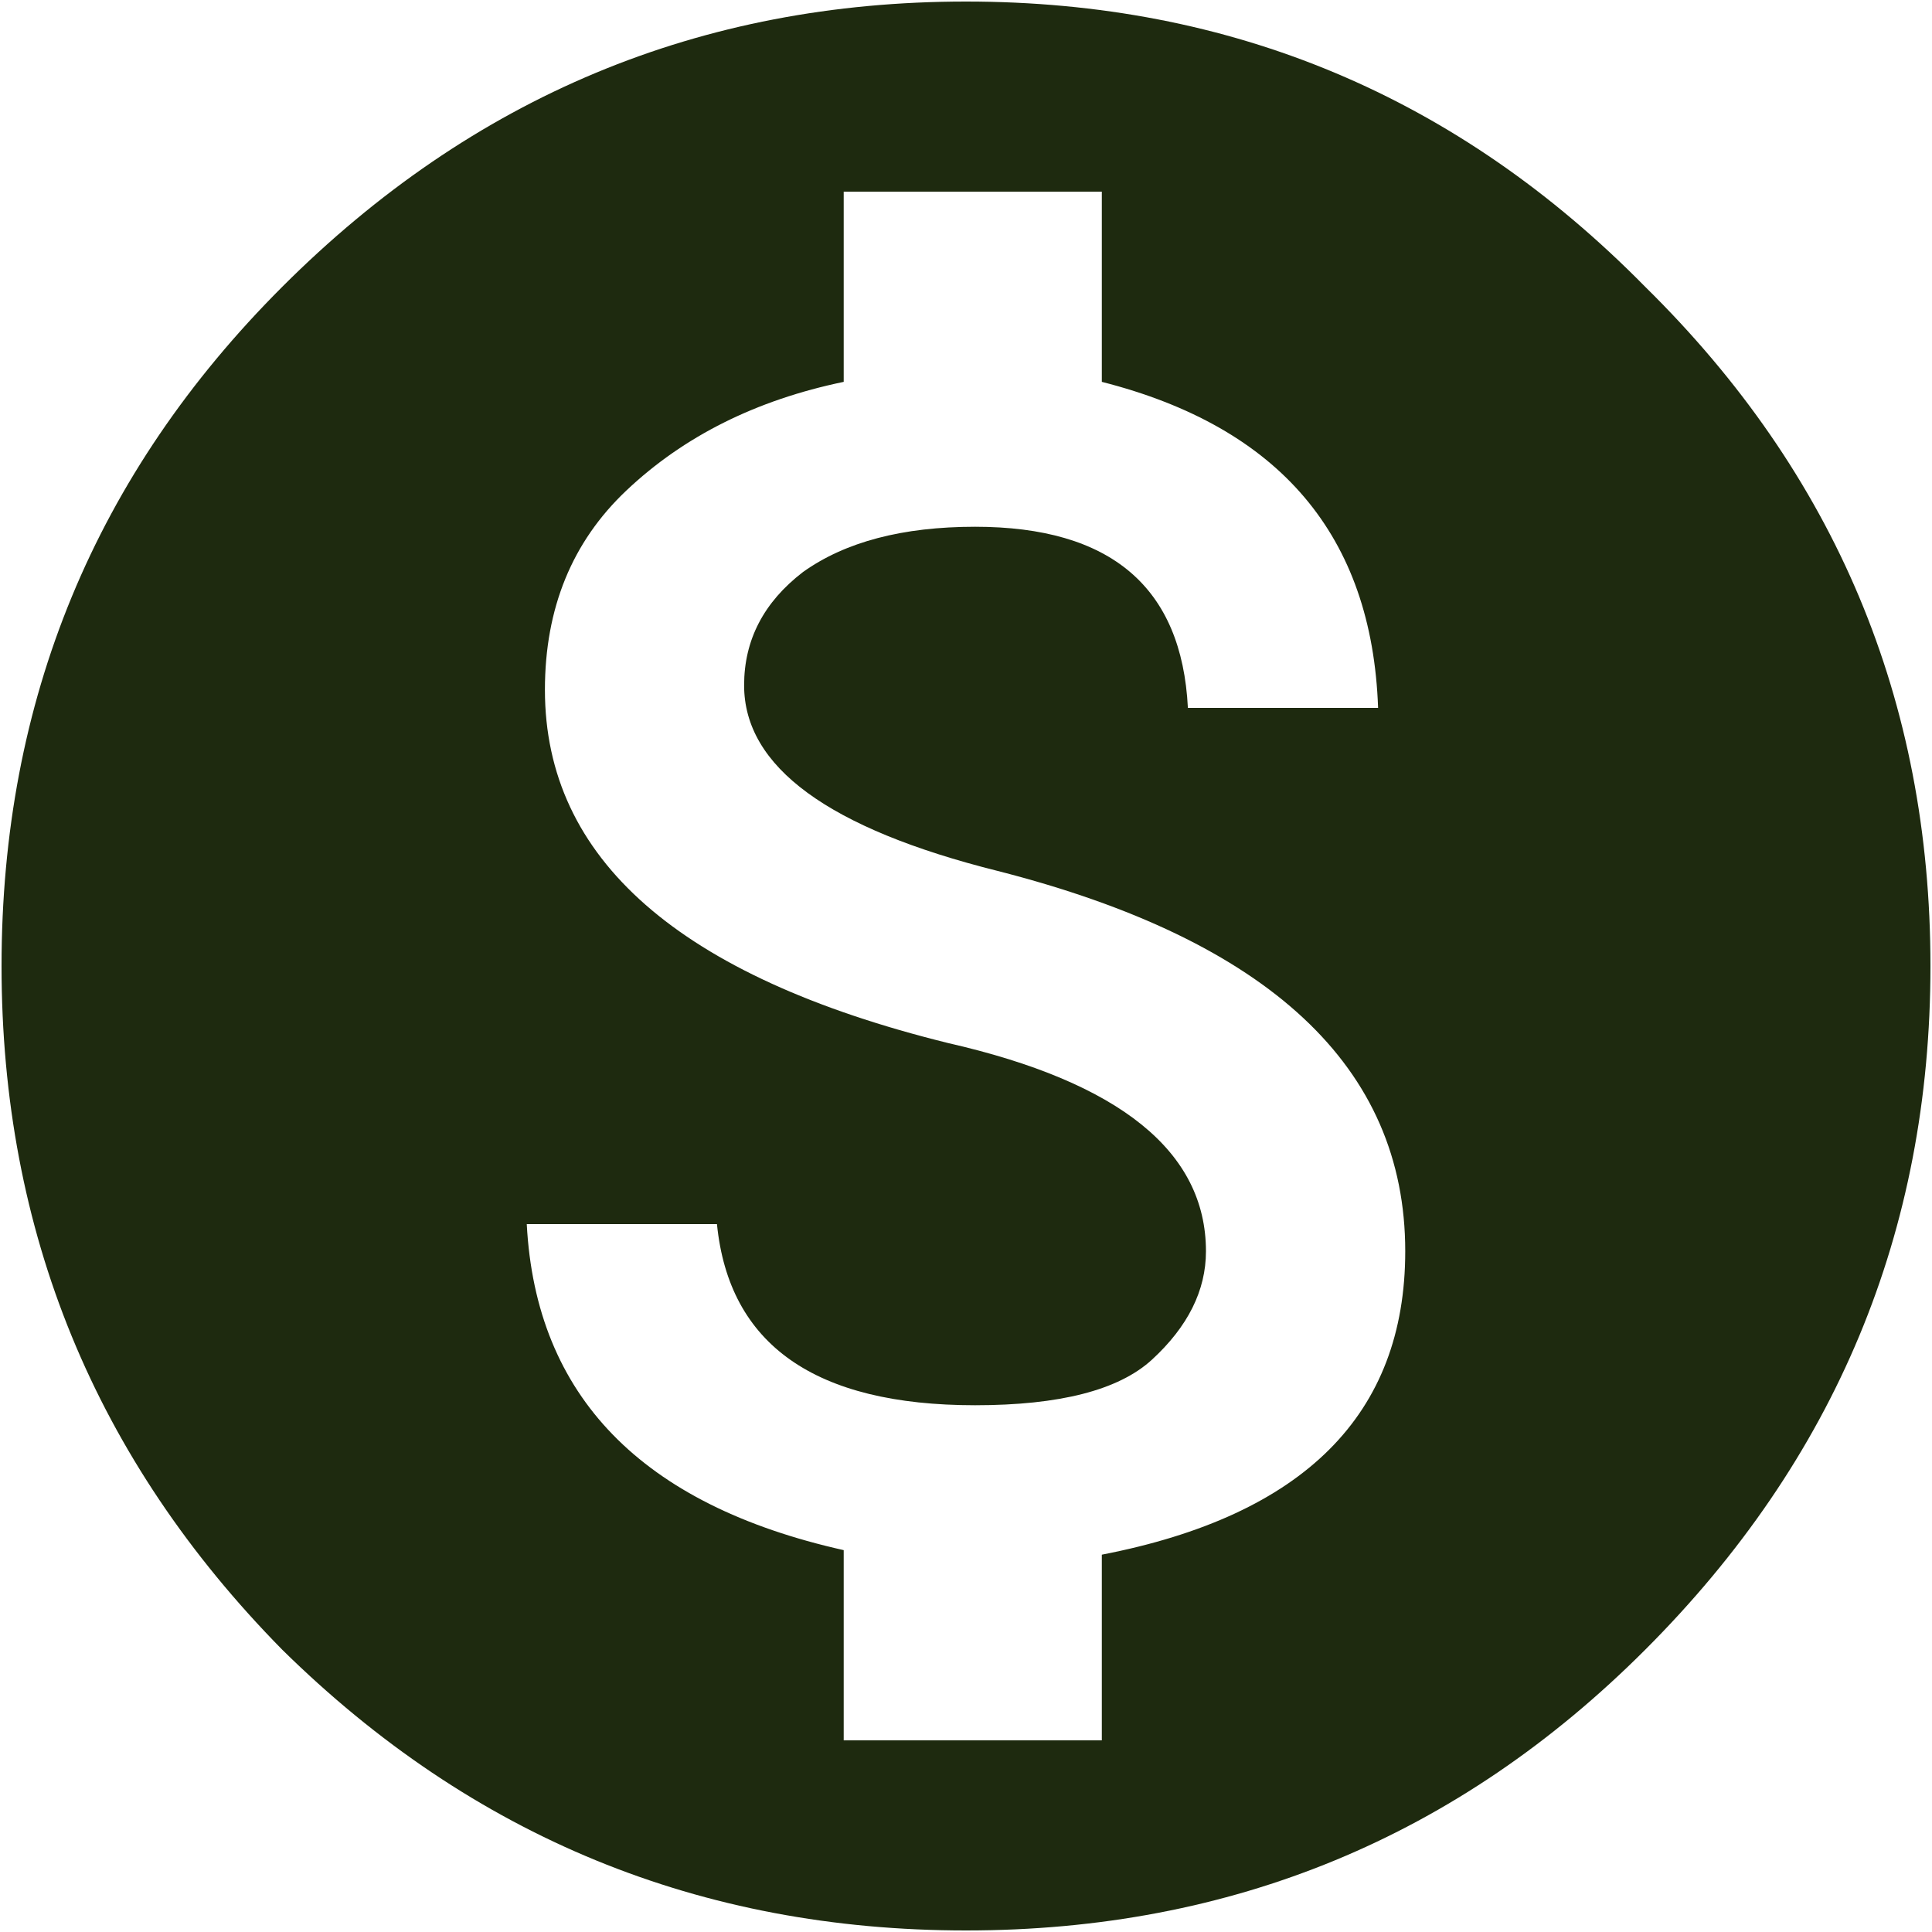 <svg width="20" height="20" viewBox="0 0 20 20" fill="none" xmlns="http://www.w3.org/2000/svg">
<path d="M11.406 16.094C13.5 15.688 14.547 14.641 14.547 12.953C14.547 11.047 13.141 9.734 10.328 9.016C8.578 8.578 7.703 7.938 7.703 7.094C7.703 6.625 7.906 6.234 8.312 5.922C8.75 5.609 9.344 5.453 10.094 5.453C11.5 5.453 12.234 6.078 12.297 7.328H14.266C14.203 5.547 13.25 4.422 11.406 3.953V1.984H8.734V3.953C7.828 4.141 7.078 4.516 6.484 5.078C5.922 5.609 5.641 6.297 5.641 7.141C5.641 8.891 7.031 10.109 9.812 10.797C11.594 11.203 12.484 11.922 12.484 12.953C12.484 13.359 12.297 13.734 11.922 14.078C11.578 14.391 10.969 14.547 10.094 14.547C8.438 14.547 7.547 13.922 7.422 12.672H5.453C5.547 14.453 6.641 15.578 8.734 16.047V18.016H11.406V16.094ZM2.922 2.969C4.891 1 7.25 0.016 10 0.016C12.75 0.016 15.094 1 17.031 2.969C19 4.906 19.984 7.25 19.984 10C19.984 12.75 19 15.109 17.031 17.078C15.094 19.016 12.75 19.984 10 19.984C7.25 19.984 4.891 19.016 2.922 17.078C0.984 15.109 0.016 12.75 0.016 10C0.016 7.25 0.984 4.906 2.922 2.969Z" fill="#1E2A0F"/>
</svg>
